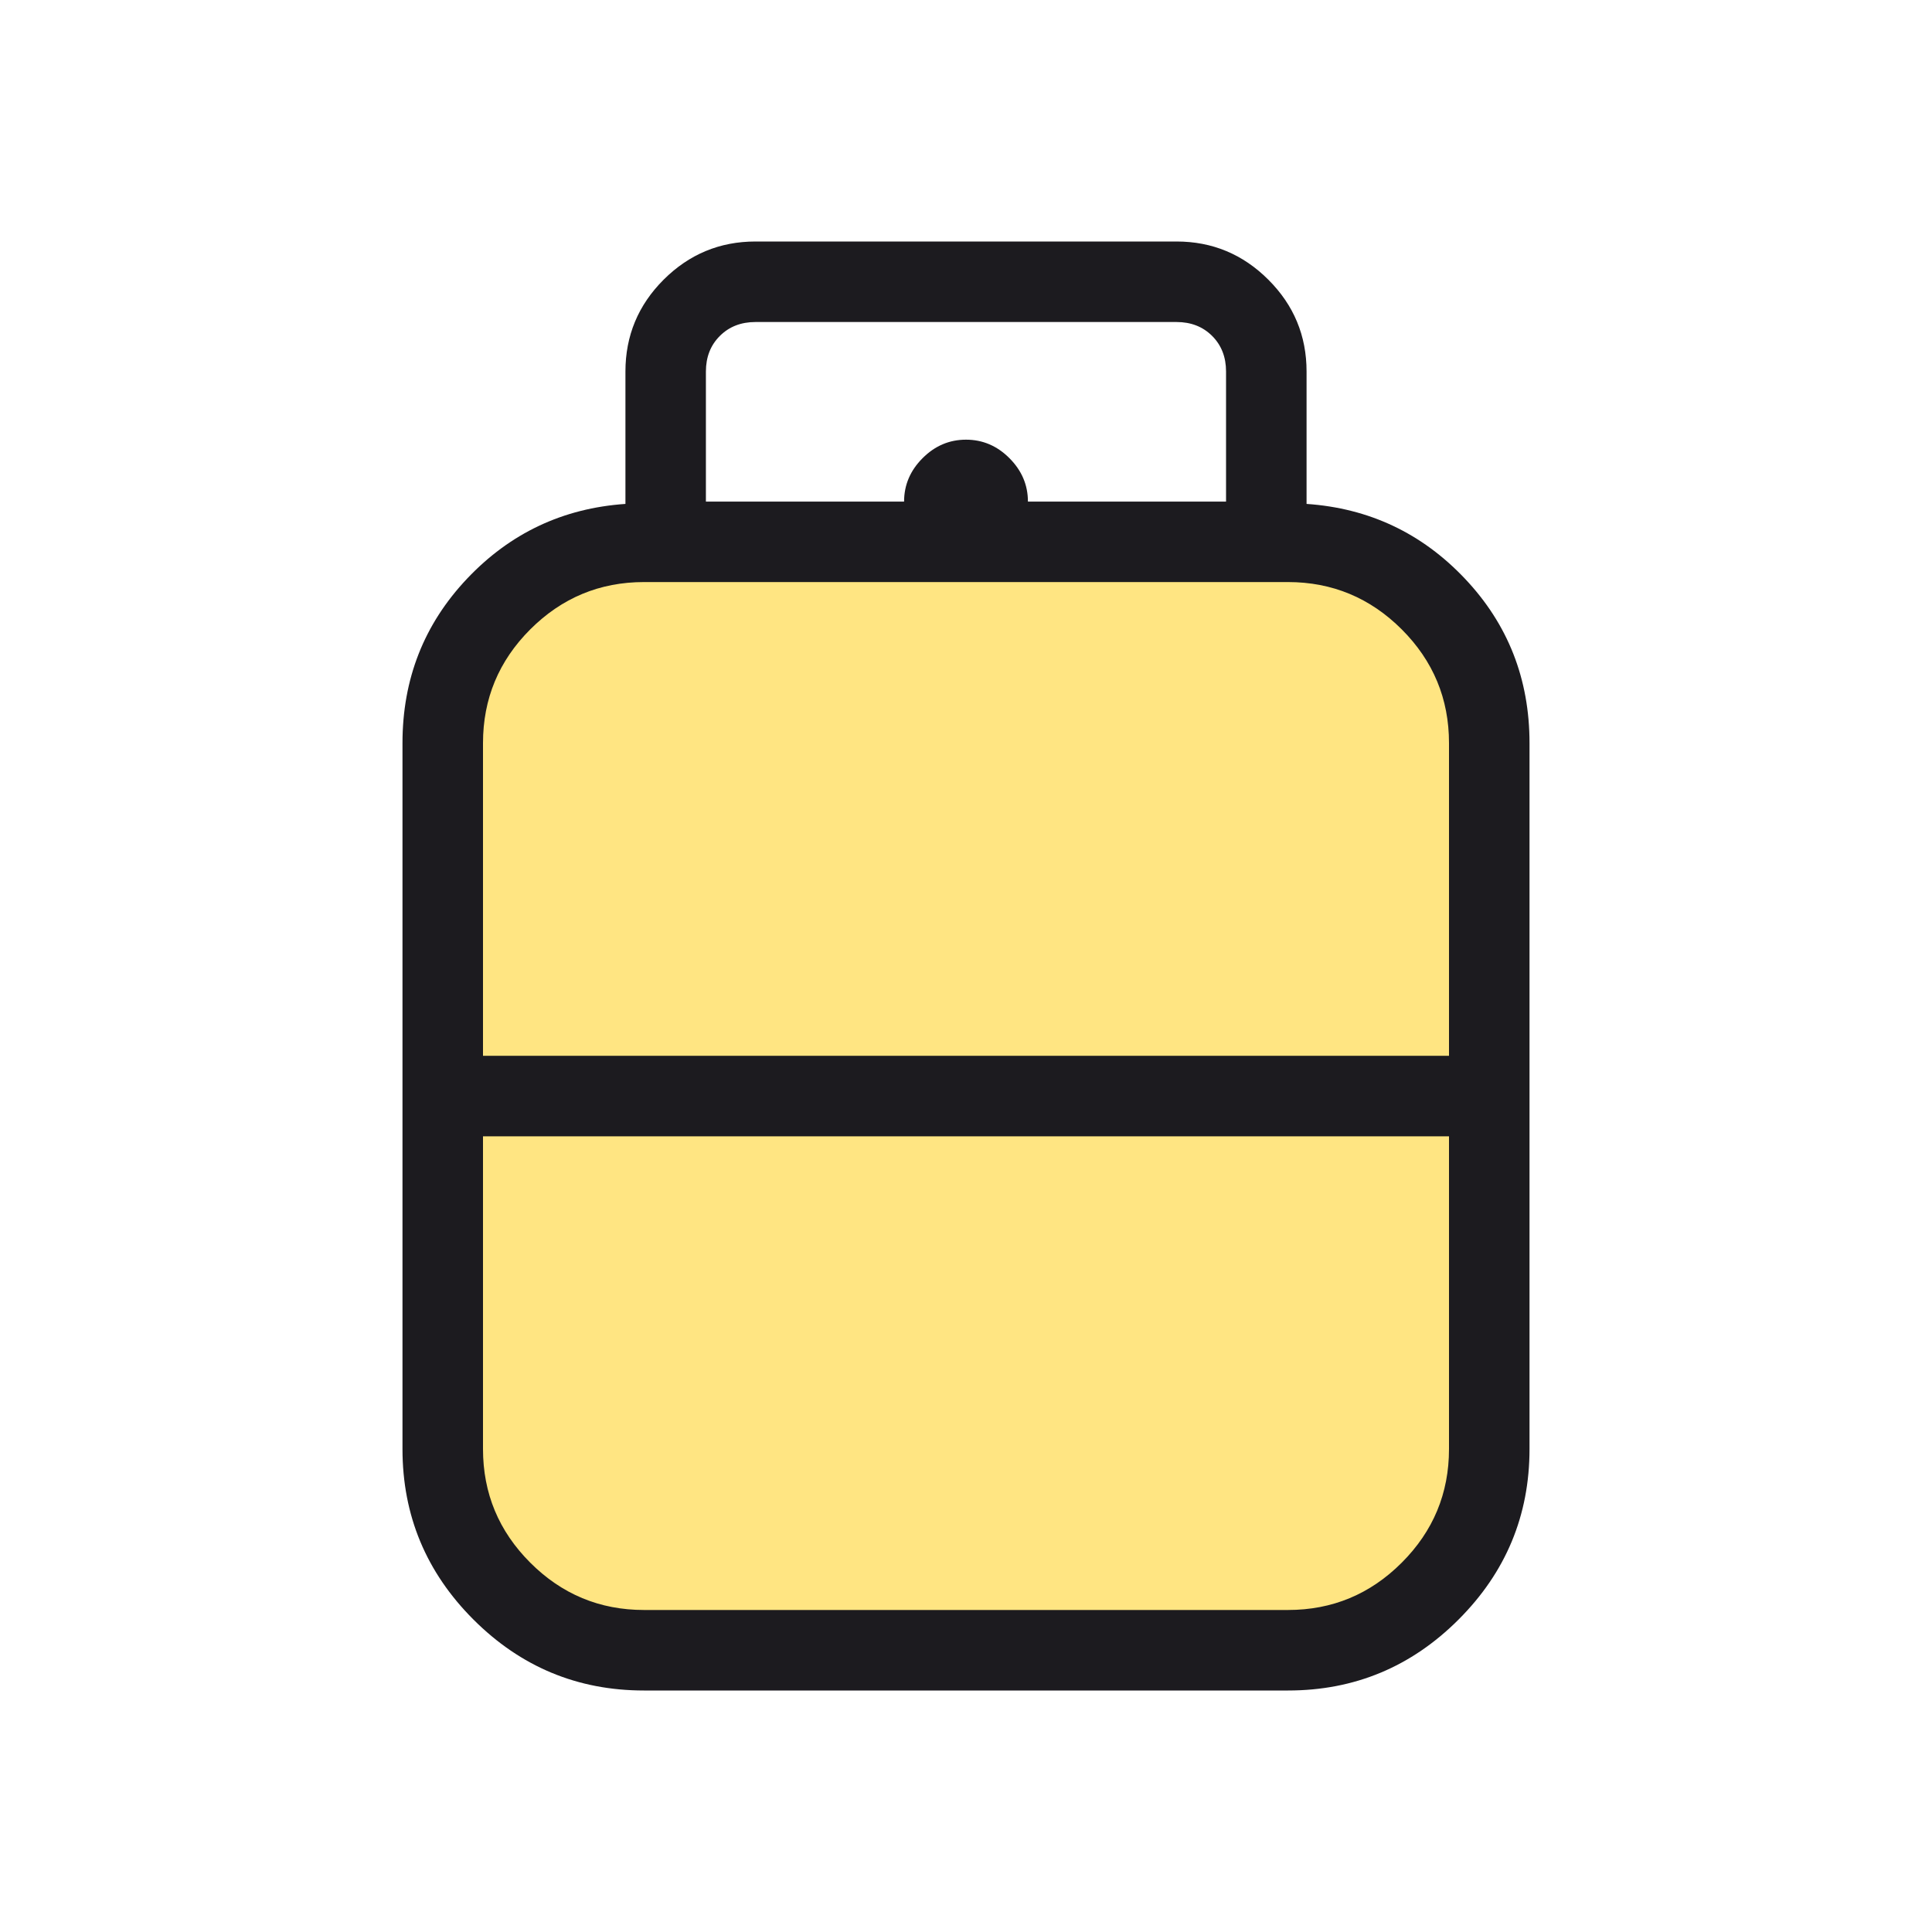 <svg width="40" height="40" viewBox="0 0 40 40" fill="none" xmlns="http://www.w3.org/2000/svg">
<rect x="9.5" y="12" width="21" height="22" rx="2" fill="#FFE582"/>
<mask id="mask0_2164_8981" style="mask-type:alpha" maskUnits="userSpaceOnUse" x="0" y="0" width="40" height="40">
<rect width="40" height="40" fill="#D9D9D9"/>
</mask>
<g mask="url(#mask0_2164_8981)">
<path d="M13.333 35C11.958 35 10.781 34.51 9.802 33.531C8.823 32.552 8.333 31.375 8.333 30V15.385C8.333 14.058 8.779 12.923 9.67 11.981C10.561 11.039 11.654 10.522 12.949 10.433V7.692C12.949 6.952 13.212 6.318 13.739 5.791C14.267 5.264 14.901 5 15.641 5H24.359C25.099 5 25.733 5.264 26.26 5.791C26.788 6.318 27.051 6.952 27.051 7.692V10.433C28.346 10.522 29.439 11.039 30.33 11.981C31.221 12.923 31.667 14.058 31.667 15.385V30C31.667 31.375 31.177 32.552 30.198 33.531C29.219 34.51 28.042 35 26.667 35H13.333ZM10 21.859H30V15.385C30 14.468 29.674 13.683 29.021 13.03C28.368 12.378 27.583 12.051 26.667 12.051H13.333C12.417 12.051 11.632 12.378 10.979 13.03C10.326 13.683 10 14.468 10 15.385V21.859ZM13.333 33.333H26.667C27.583 33.333 28.368 33.007 29.021 32.354C29.674 31.701 30 30.917 30 30V23.526H10V30C10 30.917 10.326 31.701 10.979 32.354C11.632 33.007 12.417 33.333 13.333 33.333ZM21.282 10.385H25.384V7.692C25.384 7.393 25.288 7.147 25.096 6.955C24.904 6.763 24.658 6.667 24.359 6.667H15.641C15.342 6.667 15.096 6.763 14.904 6.955C14.711 7.147 14.615 7.393 14.615 7.692V10.385H18.718C18.718 10.041 18.846 9.741 19.101 9.486C19.356 9.23 19.656 9.103 20 9.103C20.344 9.103 20.644 9.23 20.899 9.486C21.154 9.741 21.282 10.041 21.282 10.385Z" fill="#1C1B1F"/>
</g>
</svg>

